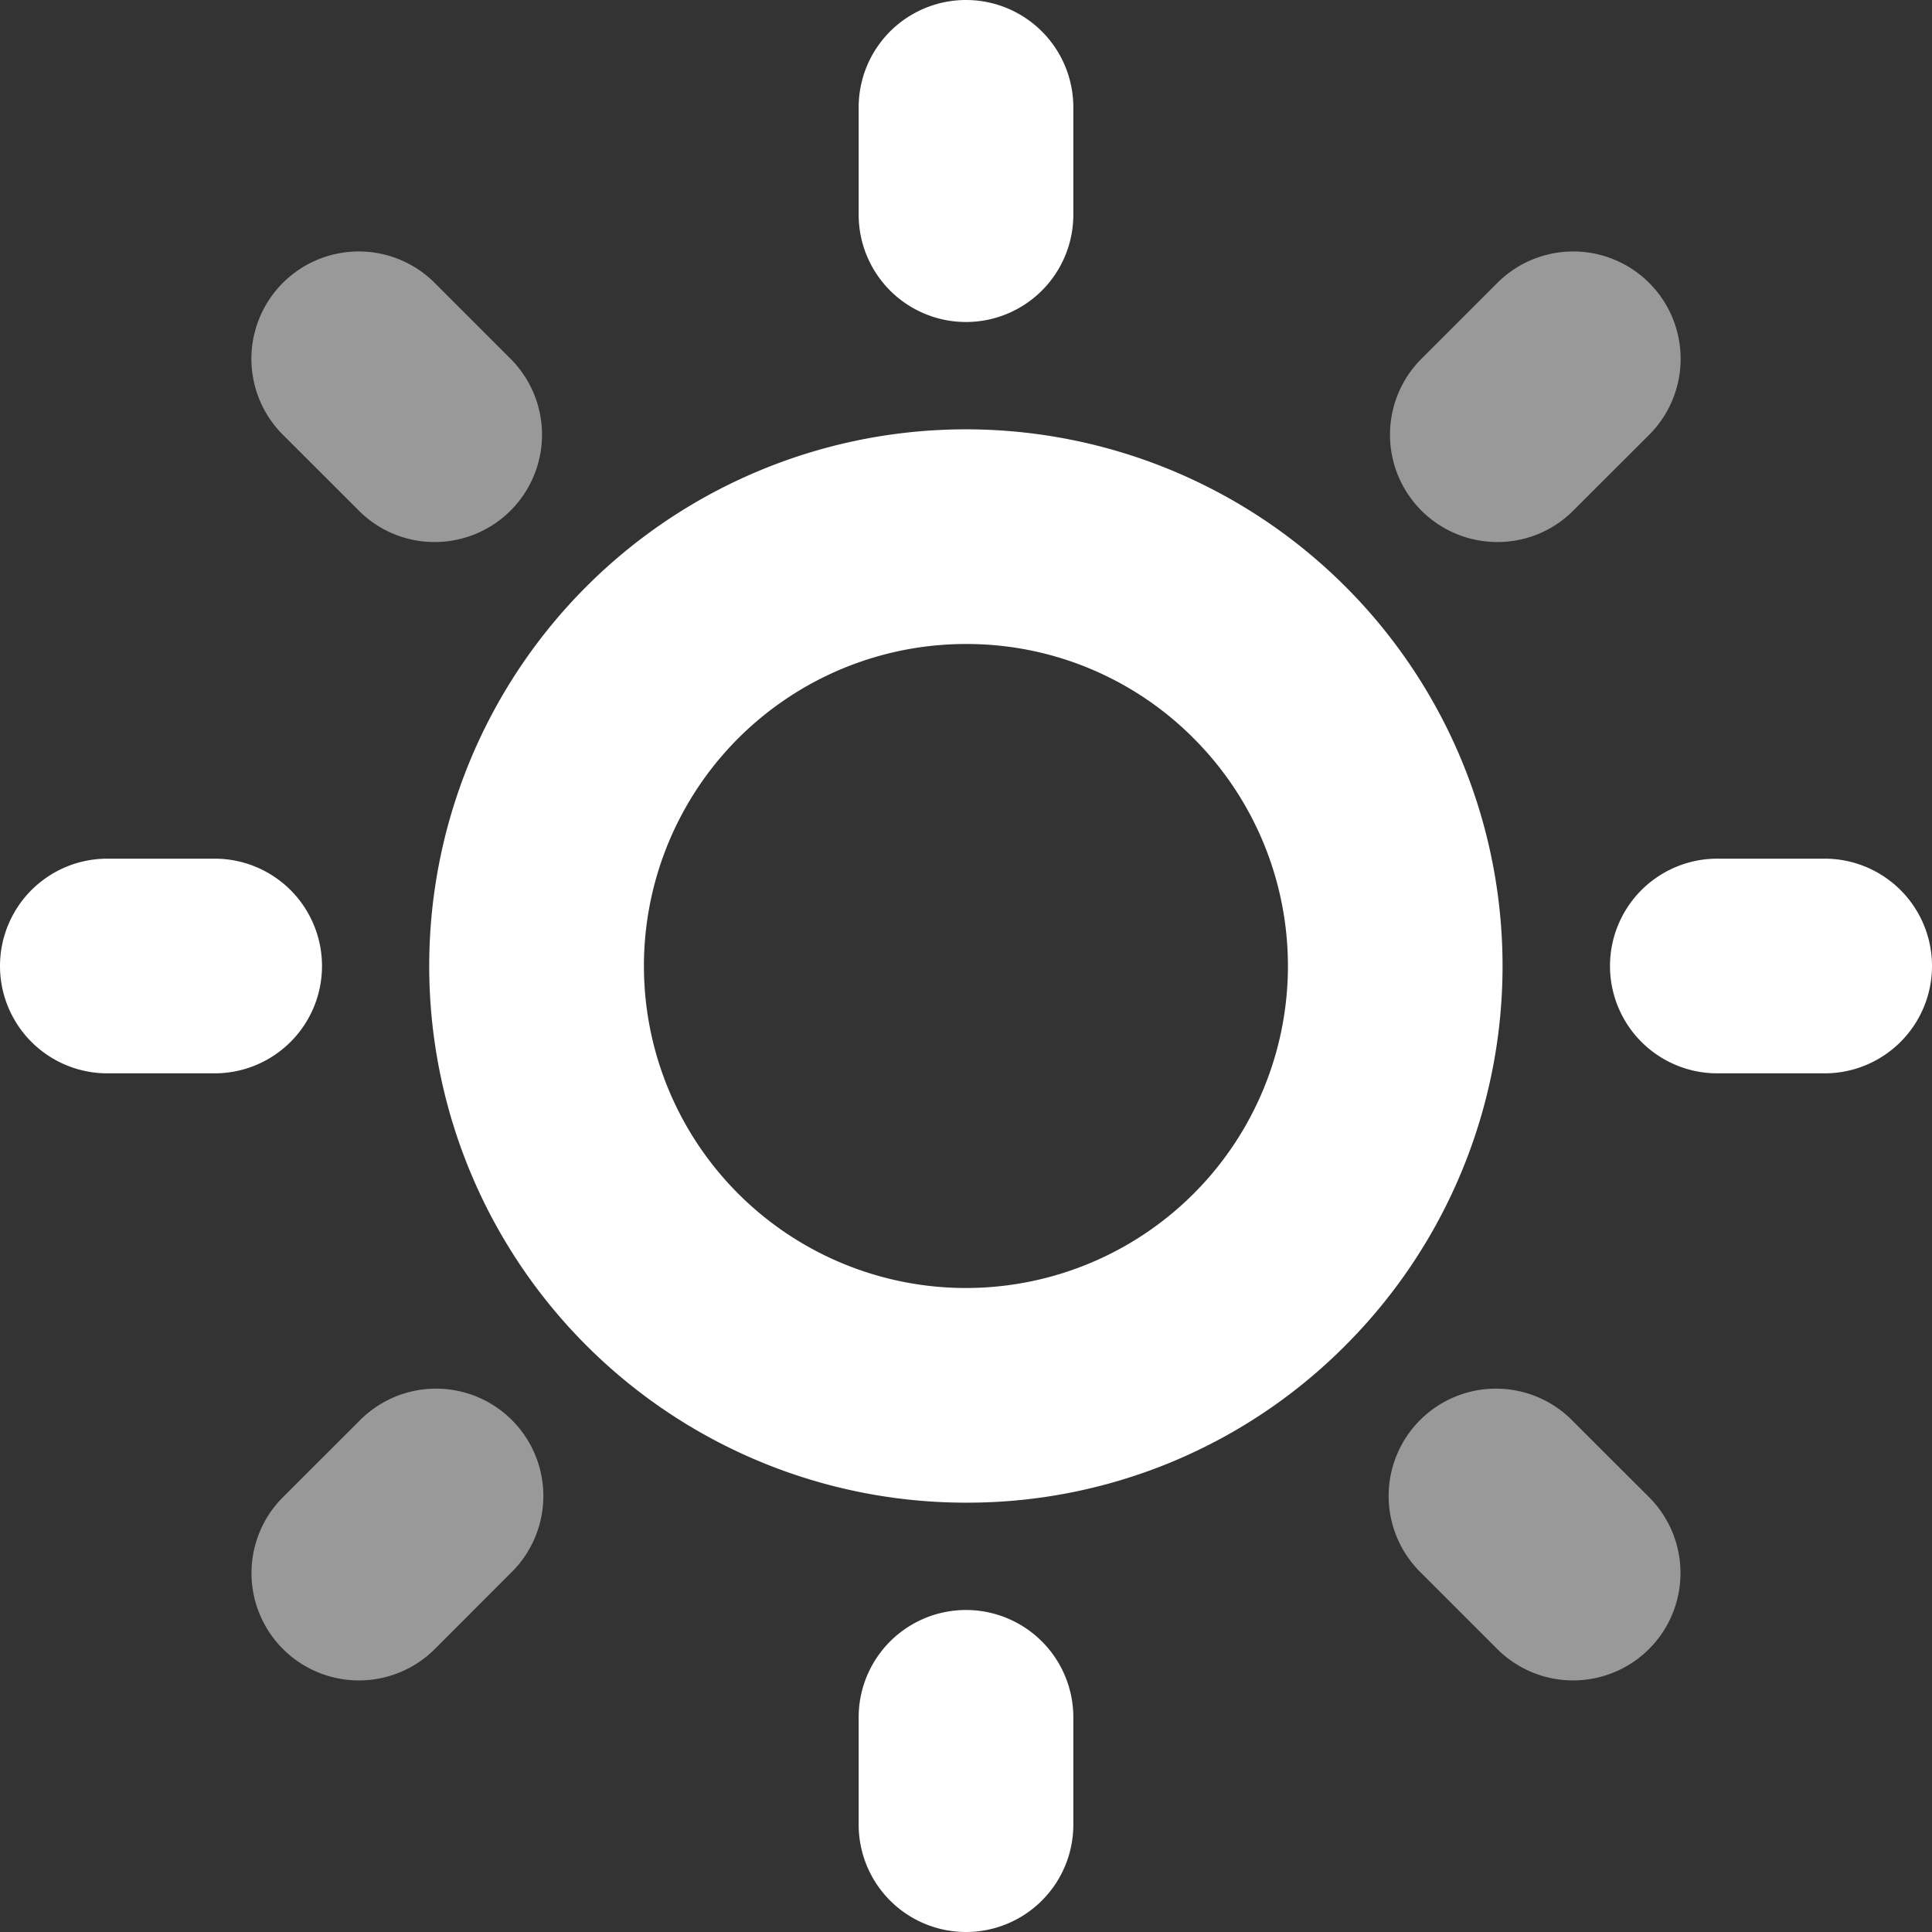 <svg xmlns="http://www.w3.org/2000/svg" width="18" height="18" viewBox="0 0 18 18">
  <rect x="0" y="0" width="18" height="18" fill="#333333" stroke="none"/>
  <g id="sun" transform="translate(-3 -3)">
    <path id="c2_sun" fill="#fff" data-name="c2/sun" d="M12.314,13.313a1,1,0,0,1-.707-.292l-.707-.707A1,1,0,1,1,12.314,10.9l.707.706a1,1,0,0,1-.707,1.707ZM1,13.313a1,1,0,0,1-.707-1.707L1,10.9a1,1,0,1,1,1.414,1.414l-.706.707A1,1,0,0,1,1,13.313ZM11.607,2.707A1,1,0,0,1,10.9,1l.707-.707a1,1,0,0,1,1.415,1.415l-.707.706A.994.994,0,0,1,11.607,2.707Zm-9.9,0A.994.994,0,0,1,1,2.414L.292,1.707A1,1,0,0,1,1.707.293L2.414,1a1,1,0,0,1-.707,1.707Z" transform="translate(5.343 5.343)" opacity="0.5"/>
    <path id="c1_sun" fill="#fff" data-name="c1/sun" d="M9,18a1,1,0,0,1-1-1V16a1,1,0,1,1,2,0v1A1,1,0,0,1,9,18Zm0-4a5,5,0,1,1,3.535-1.465A4.965,4.965,0,0,1,9,14ZM9,6a3,3,0,1,0,2.121.879A2.98,2.98,0,0,0,9,6Zm8,4H16a1,1,0,1,1,0-2h1a1,1,0,1,1,0,2ZM2,10H1A1,1,0,1,1,1,8H2a1,1,0,1,1,0,2ZM9,3A1,1,0,0,1,8,2V1a1,1,0,1,1,2,0V2A1,1,0,0,1,9,3Z" transform="translate(3 3)"/>
  </g>
</svg>
